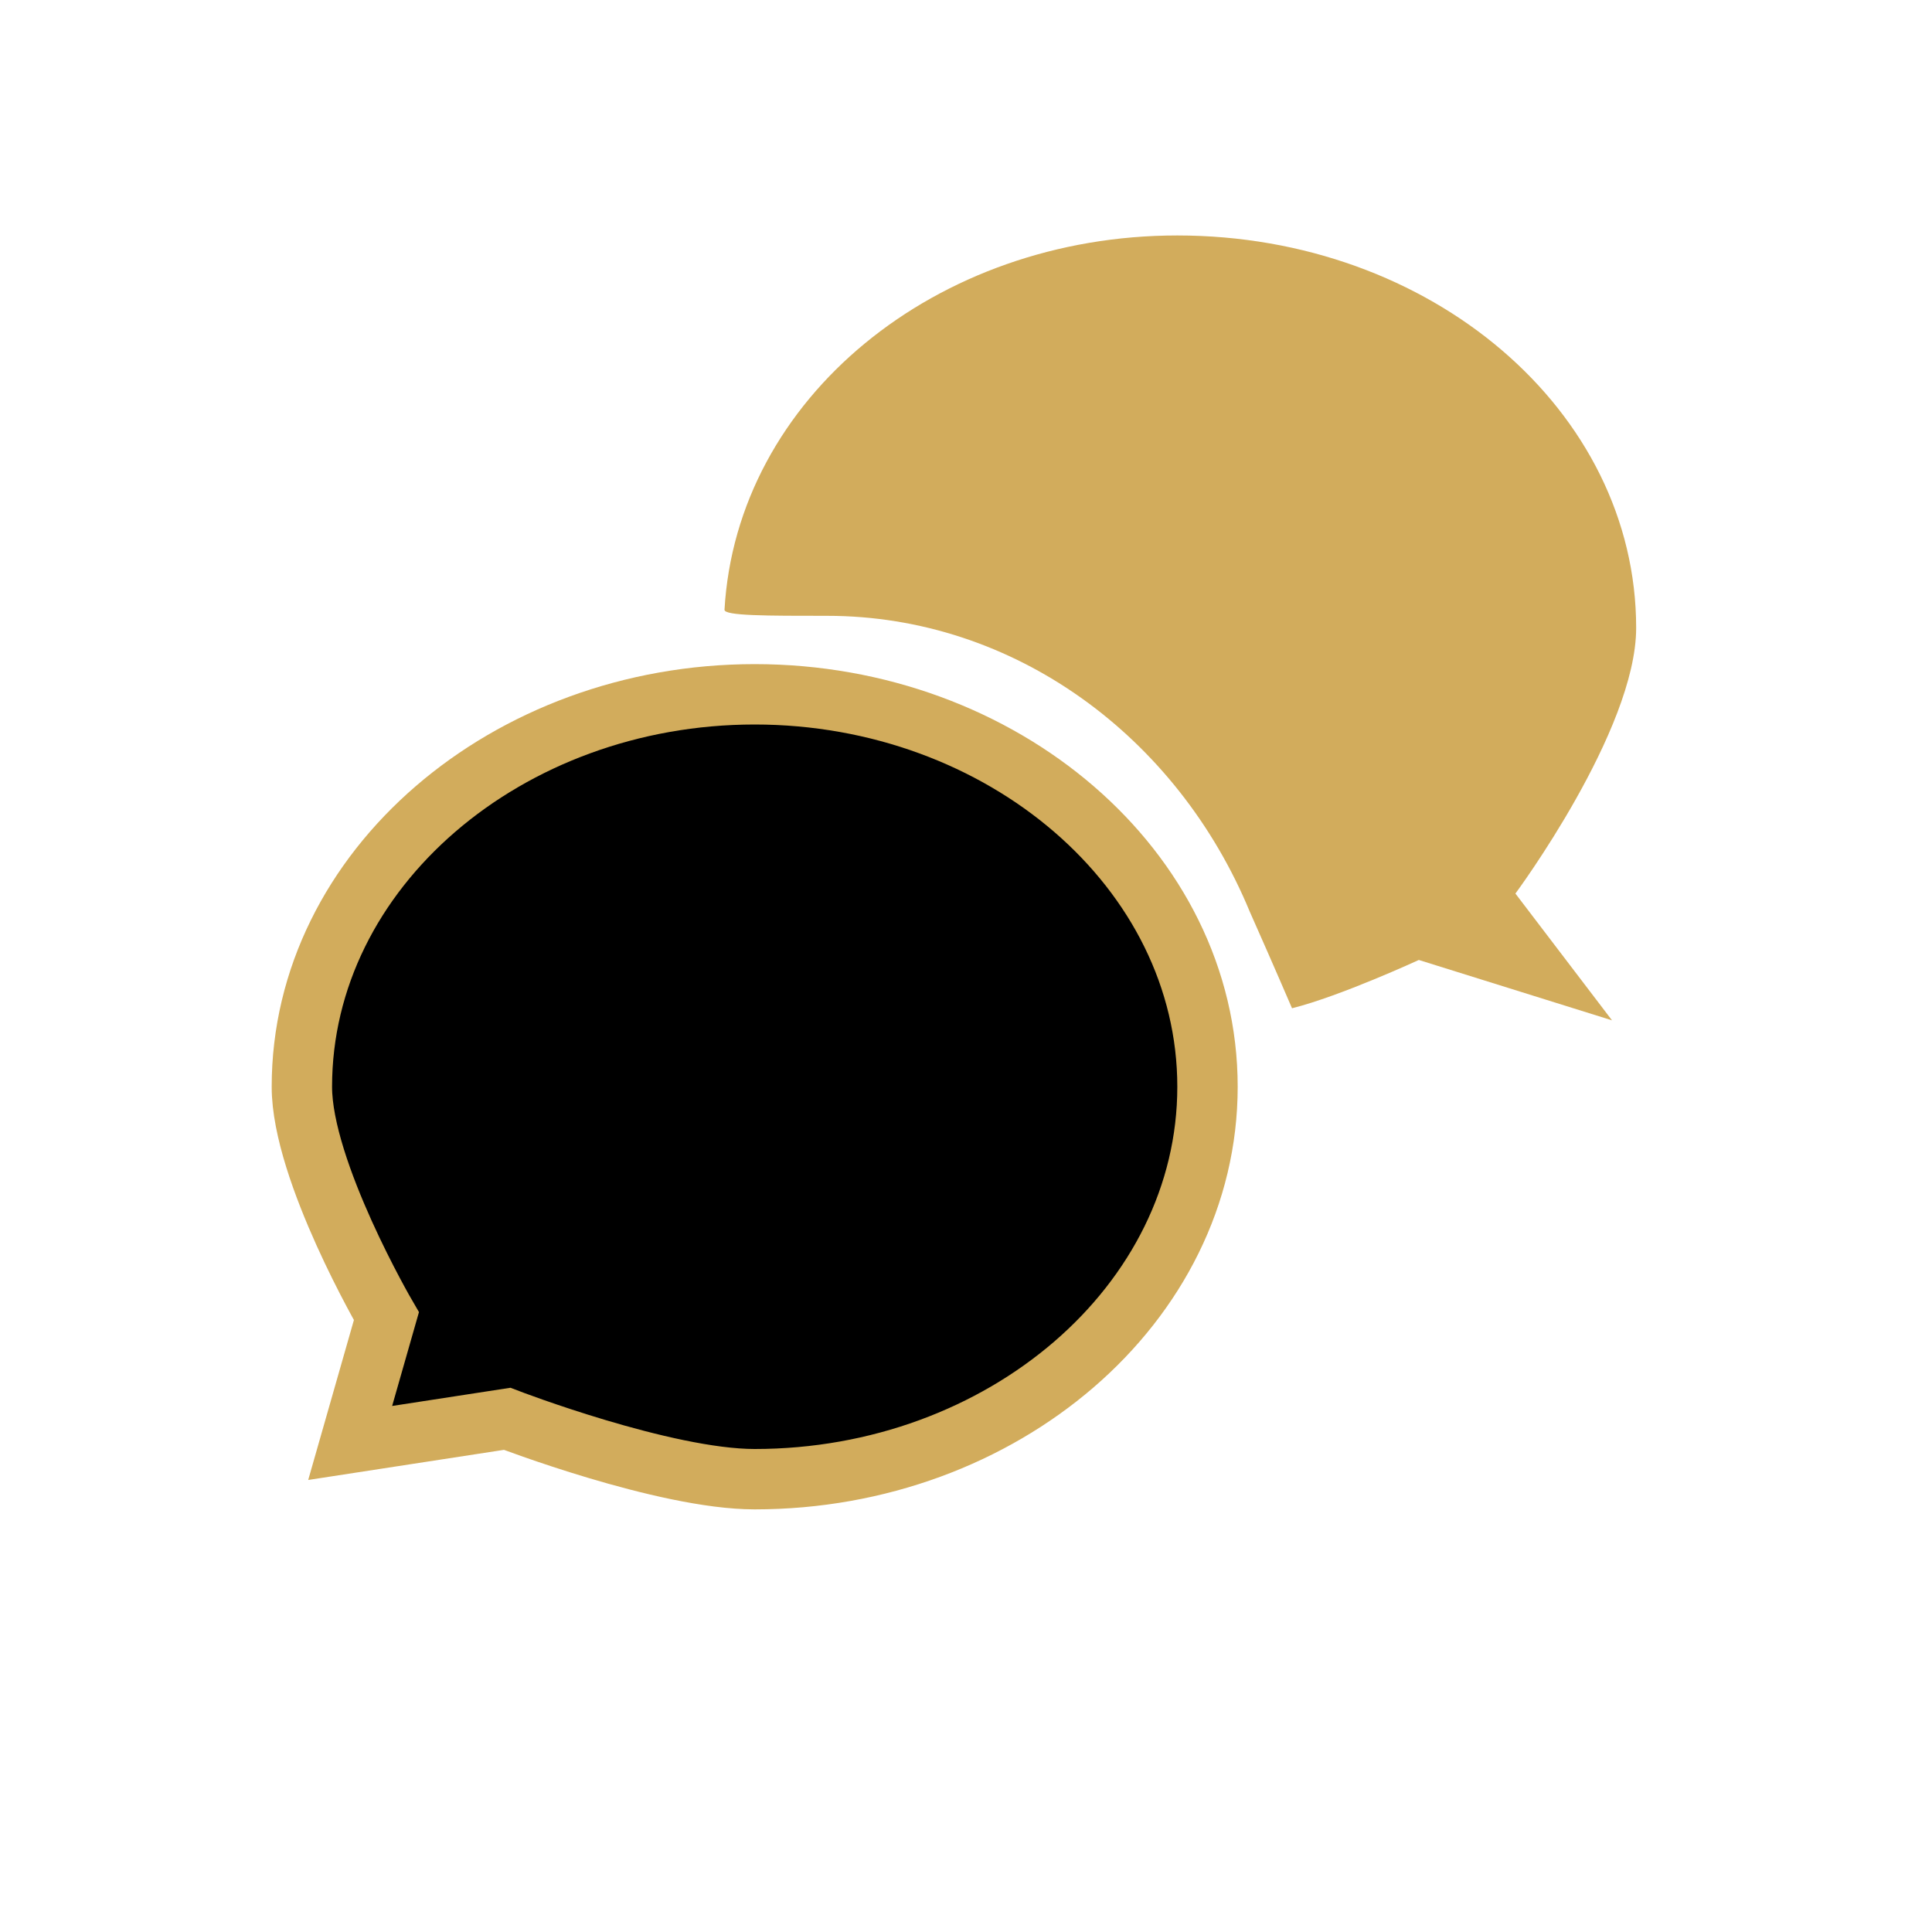 <?xml version="1.0" encoding="utf-8"?>
<!-- Generator: Adobe Illustrator 22.0.0, SVG Export Plug-In . SVG Version: 6.00 Build 0)  -->
<svg version="1.1" id="Layer_2" xmlns="http://www.w3.org/2000/svg" xmlns:xlink="http://www.w3.org/1999/xlink" x="0px" y="0px"
	 viewBox="0 0 32 32" style="enable-background:new 0 0 32 32;" xml:space="preserve">
<style type="text/css">
	.st0{stroke:#D2AC5C;stroke-miterlimit:10;}
	.st1{fill:#D2AC5C;}
</style>
<path class="st0" d="M20,18c0,3.6-3.4,6.5-7.5,6.5c-1.5,0-4.1-1-4.1-1l-2.6,0.4l0.6-2.1c0,0-1.4-2.4-1.4-3.8c0-3.6,3.4-6.5,7.5-6.5
	S20,14.4,20,18z"/>
<path class="st1" d="M27.1,10.4c0,1.7-2,4.4-2,4.4l1.6,2.1l-3.2-1c0,0-1.3,0.6-2.1,0.8c0,0-0.3-0.7-0.7-1.6c-1.2-2.9-3.9-4.9-7-4.9
	c-1,0-1.7,0-1.7-0.1c0.2-3.5,3.5-6.2,7.5-6.2C23.7,3.9,27.1,6.8,27.1,10.4z"/>
</svg>
